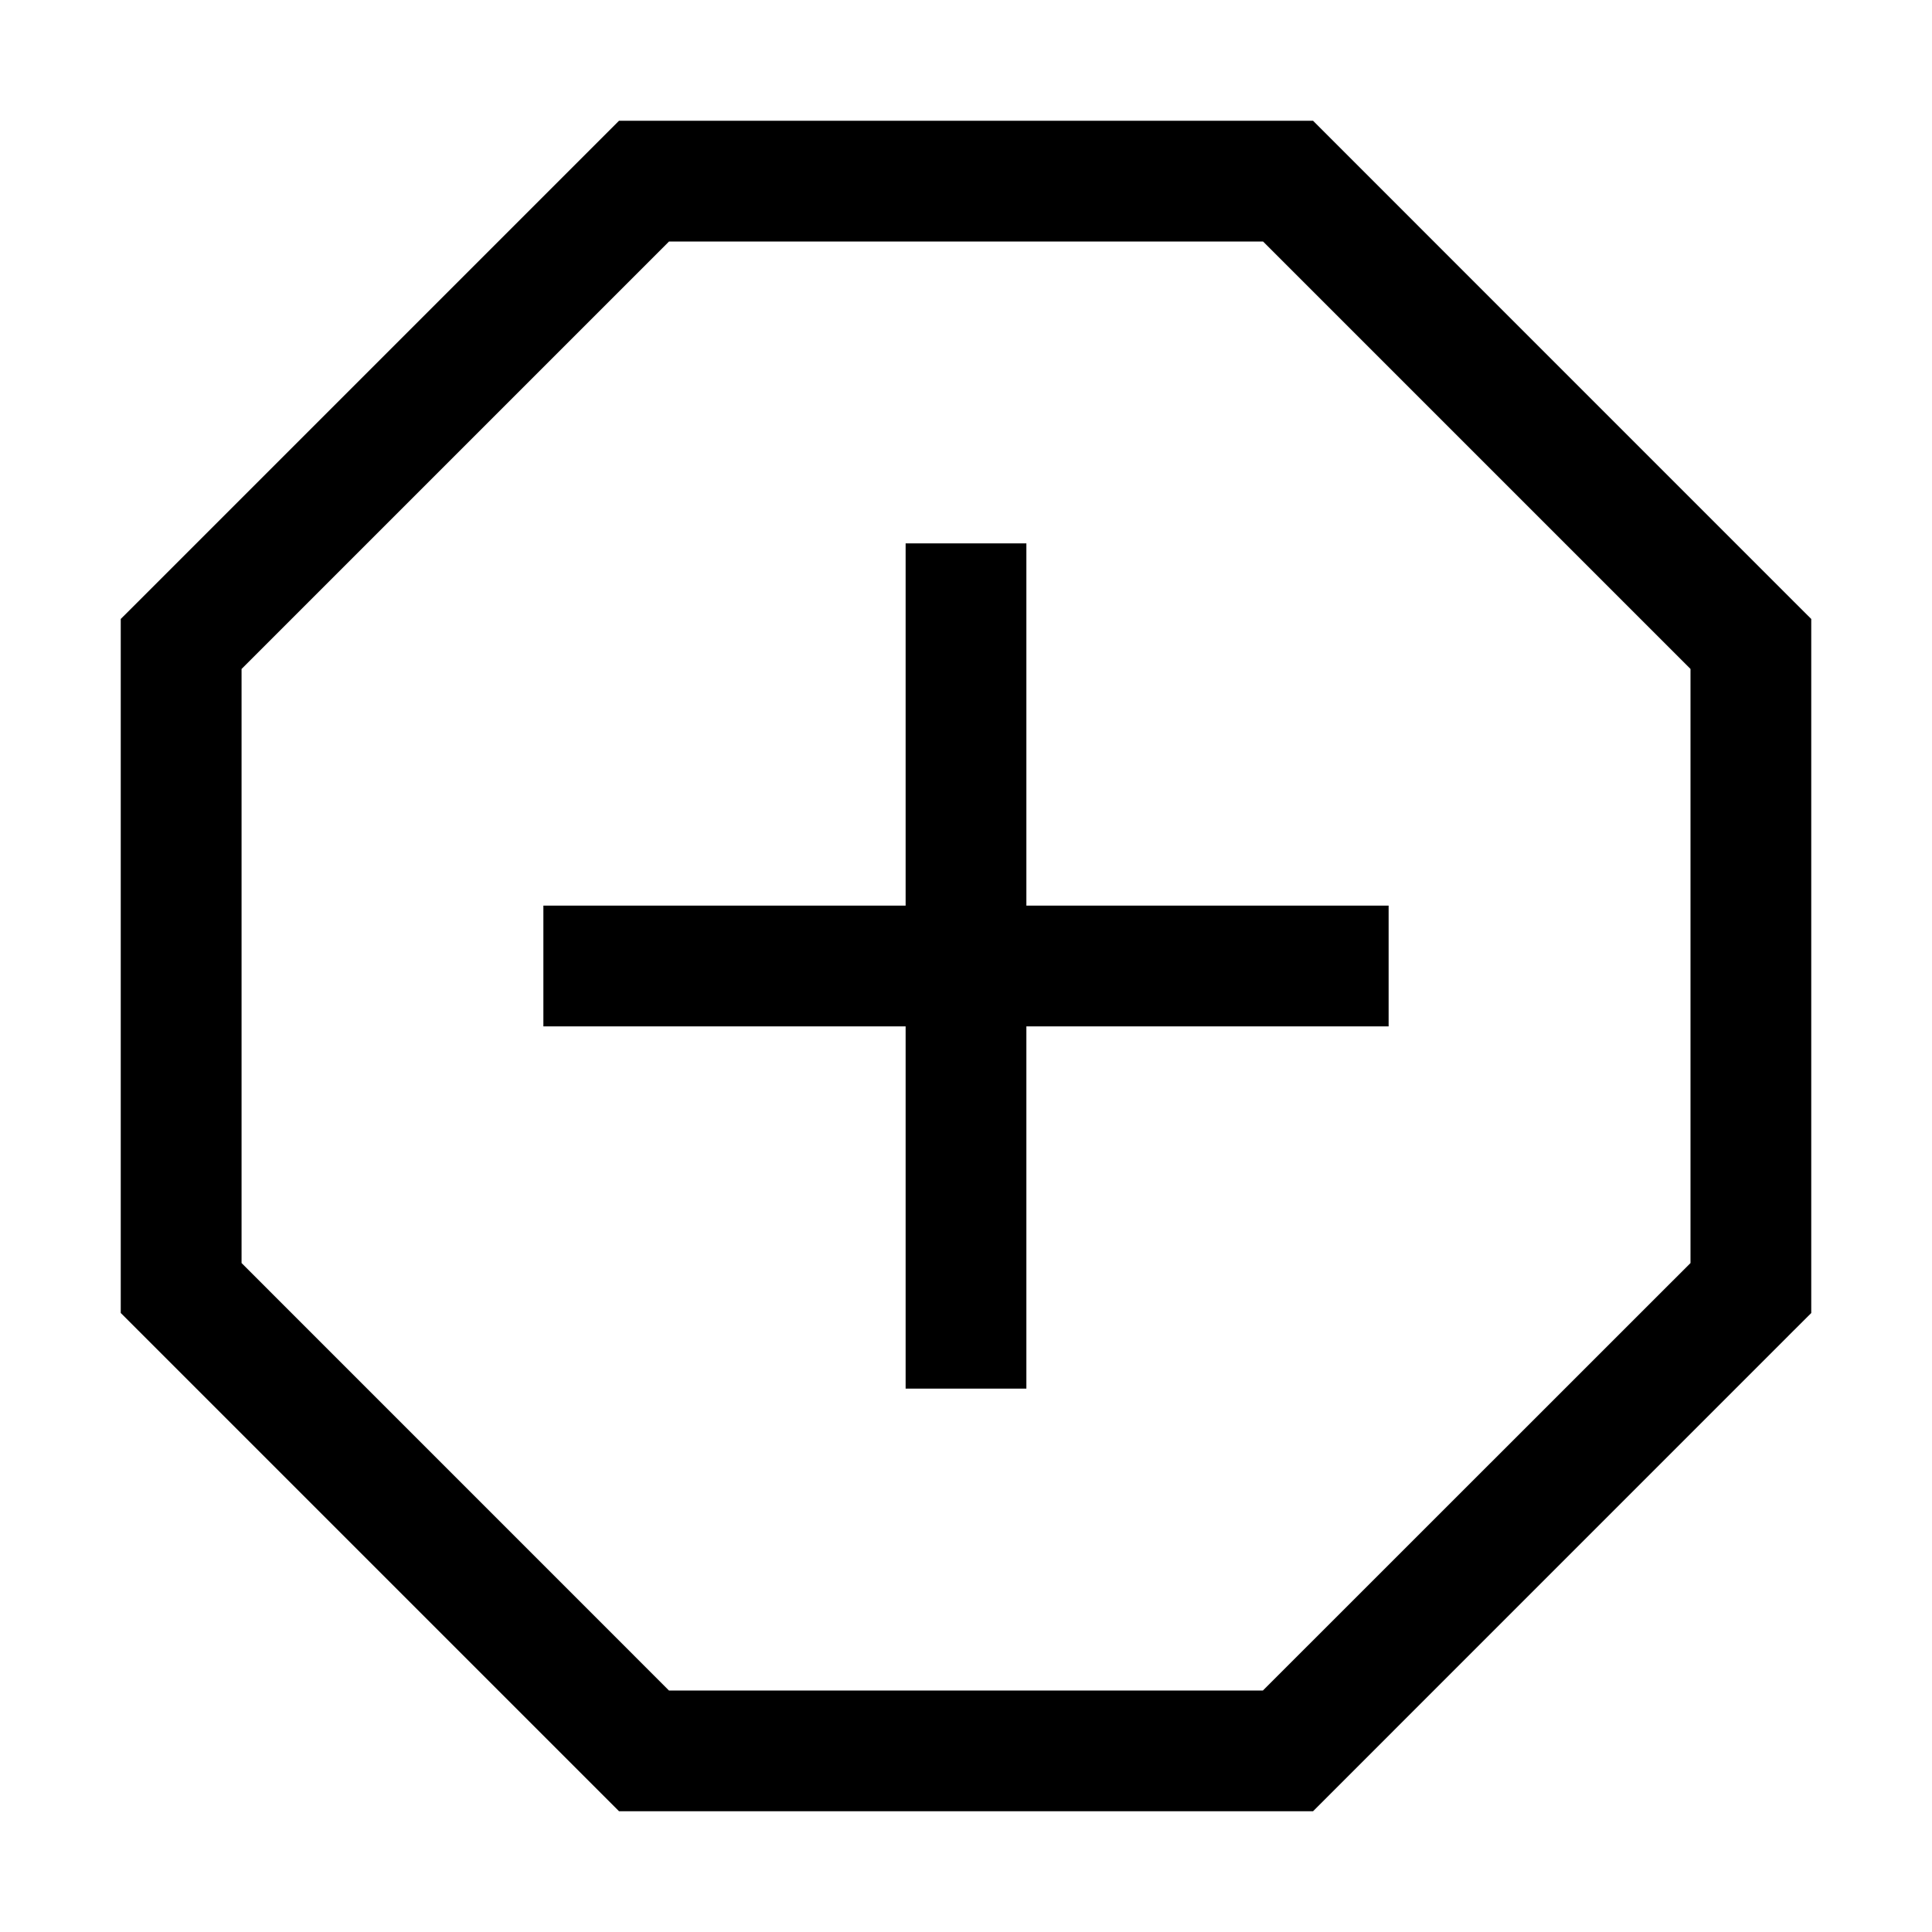 <svg viewBox="0 0 32 32" xmlns="http://www.w3.org/2000/svg"><path fill-rule="evenodd" d="M10.253 2h11.495l.293.293 7.666 7.667.293.292V21.748l-.293.292-7.666 7.667-.293.293H10.253l-.293-.293-7.667-7.667L2 21.747V10.252l.293-.292L9.96 2.293 10.253 2zm.828 2l-7.08 7.08v9.84L11.08 28h9.838L28 20.92v-9.84L20.92 4H11.08zM15 15V9h2v6h6v2h-6v6h-2v-6H9v-2h6z"/></svg>